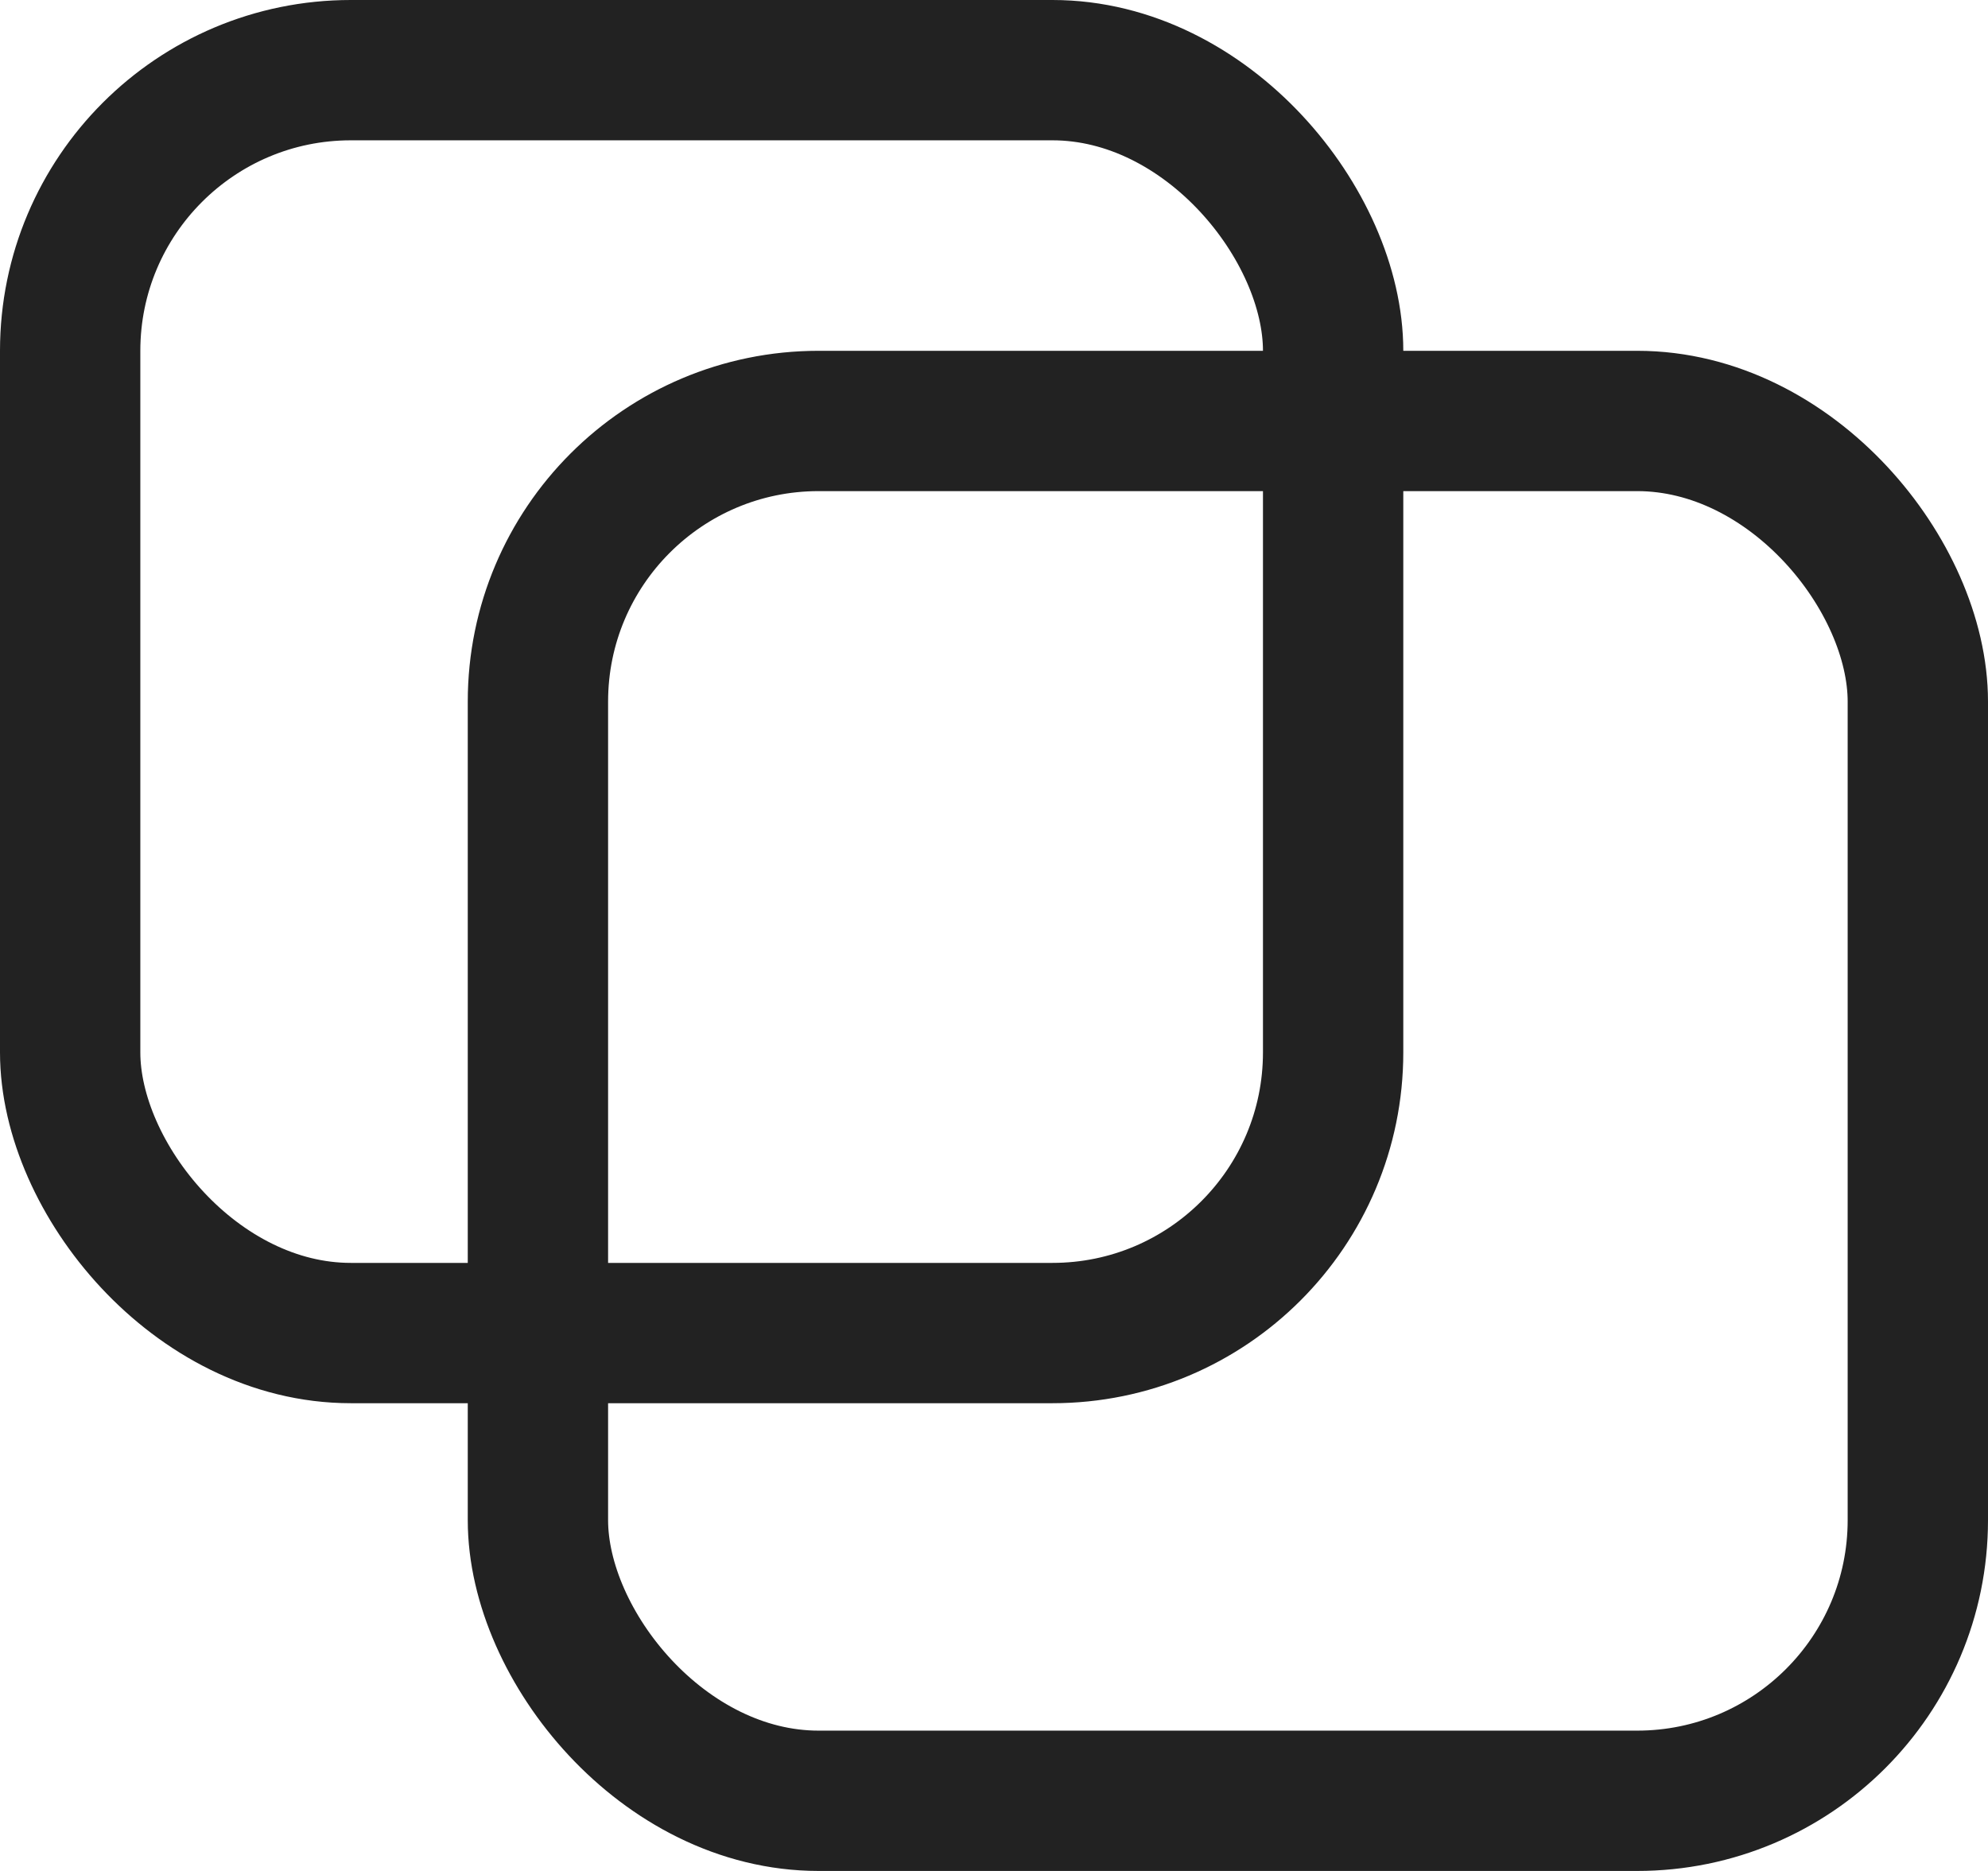 <svg xmlns="http://www.w3.org/2000/svg" width="17" height="16" viewBox="0 0 17 16">
  <g id="copy" transform="translate(0.427 0.361)">
    <g id="Rectangle_89" data-name="Rectangle 89" transform="translate(-0.427 -0.361)" fill="none" stroke="#222" stroke-width="1.2">
      <rect width="12" height="12" rx="3" stroke="none"/>
      <rect x="0.6" y="0.6" width="10.8" height="10.8" rx="2.4" fill="none"/>
    </g>
    <g id="Rectangle_90" data-name="Rectangle 90" transform="translate(3.573 2.639)" fill="none" stroke="#222" stroke-width="1.2">
      <rect width="13" height="13" rx="3" stroke="none"/>
      <rect x="0.6" y="0.6" width="11.8" height="11.8" rx="2.4" fill="none"/>
    </g>
  </g>
</svg>
